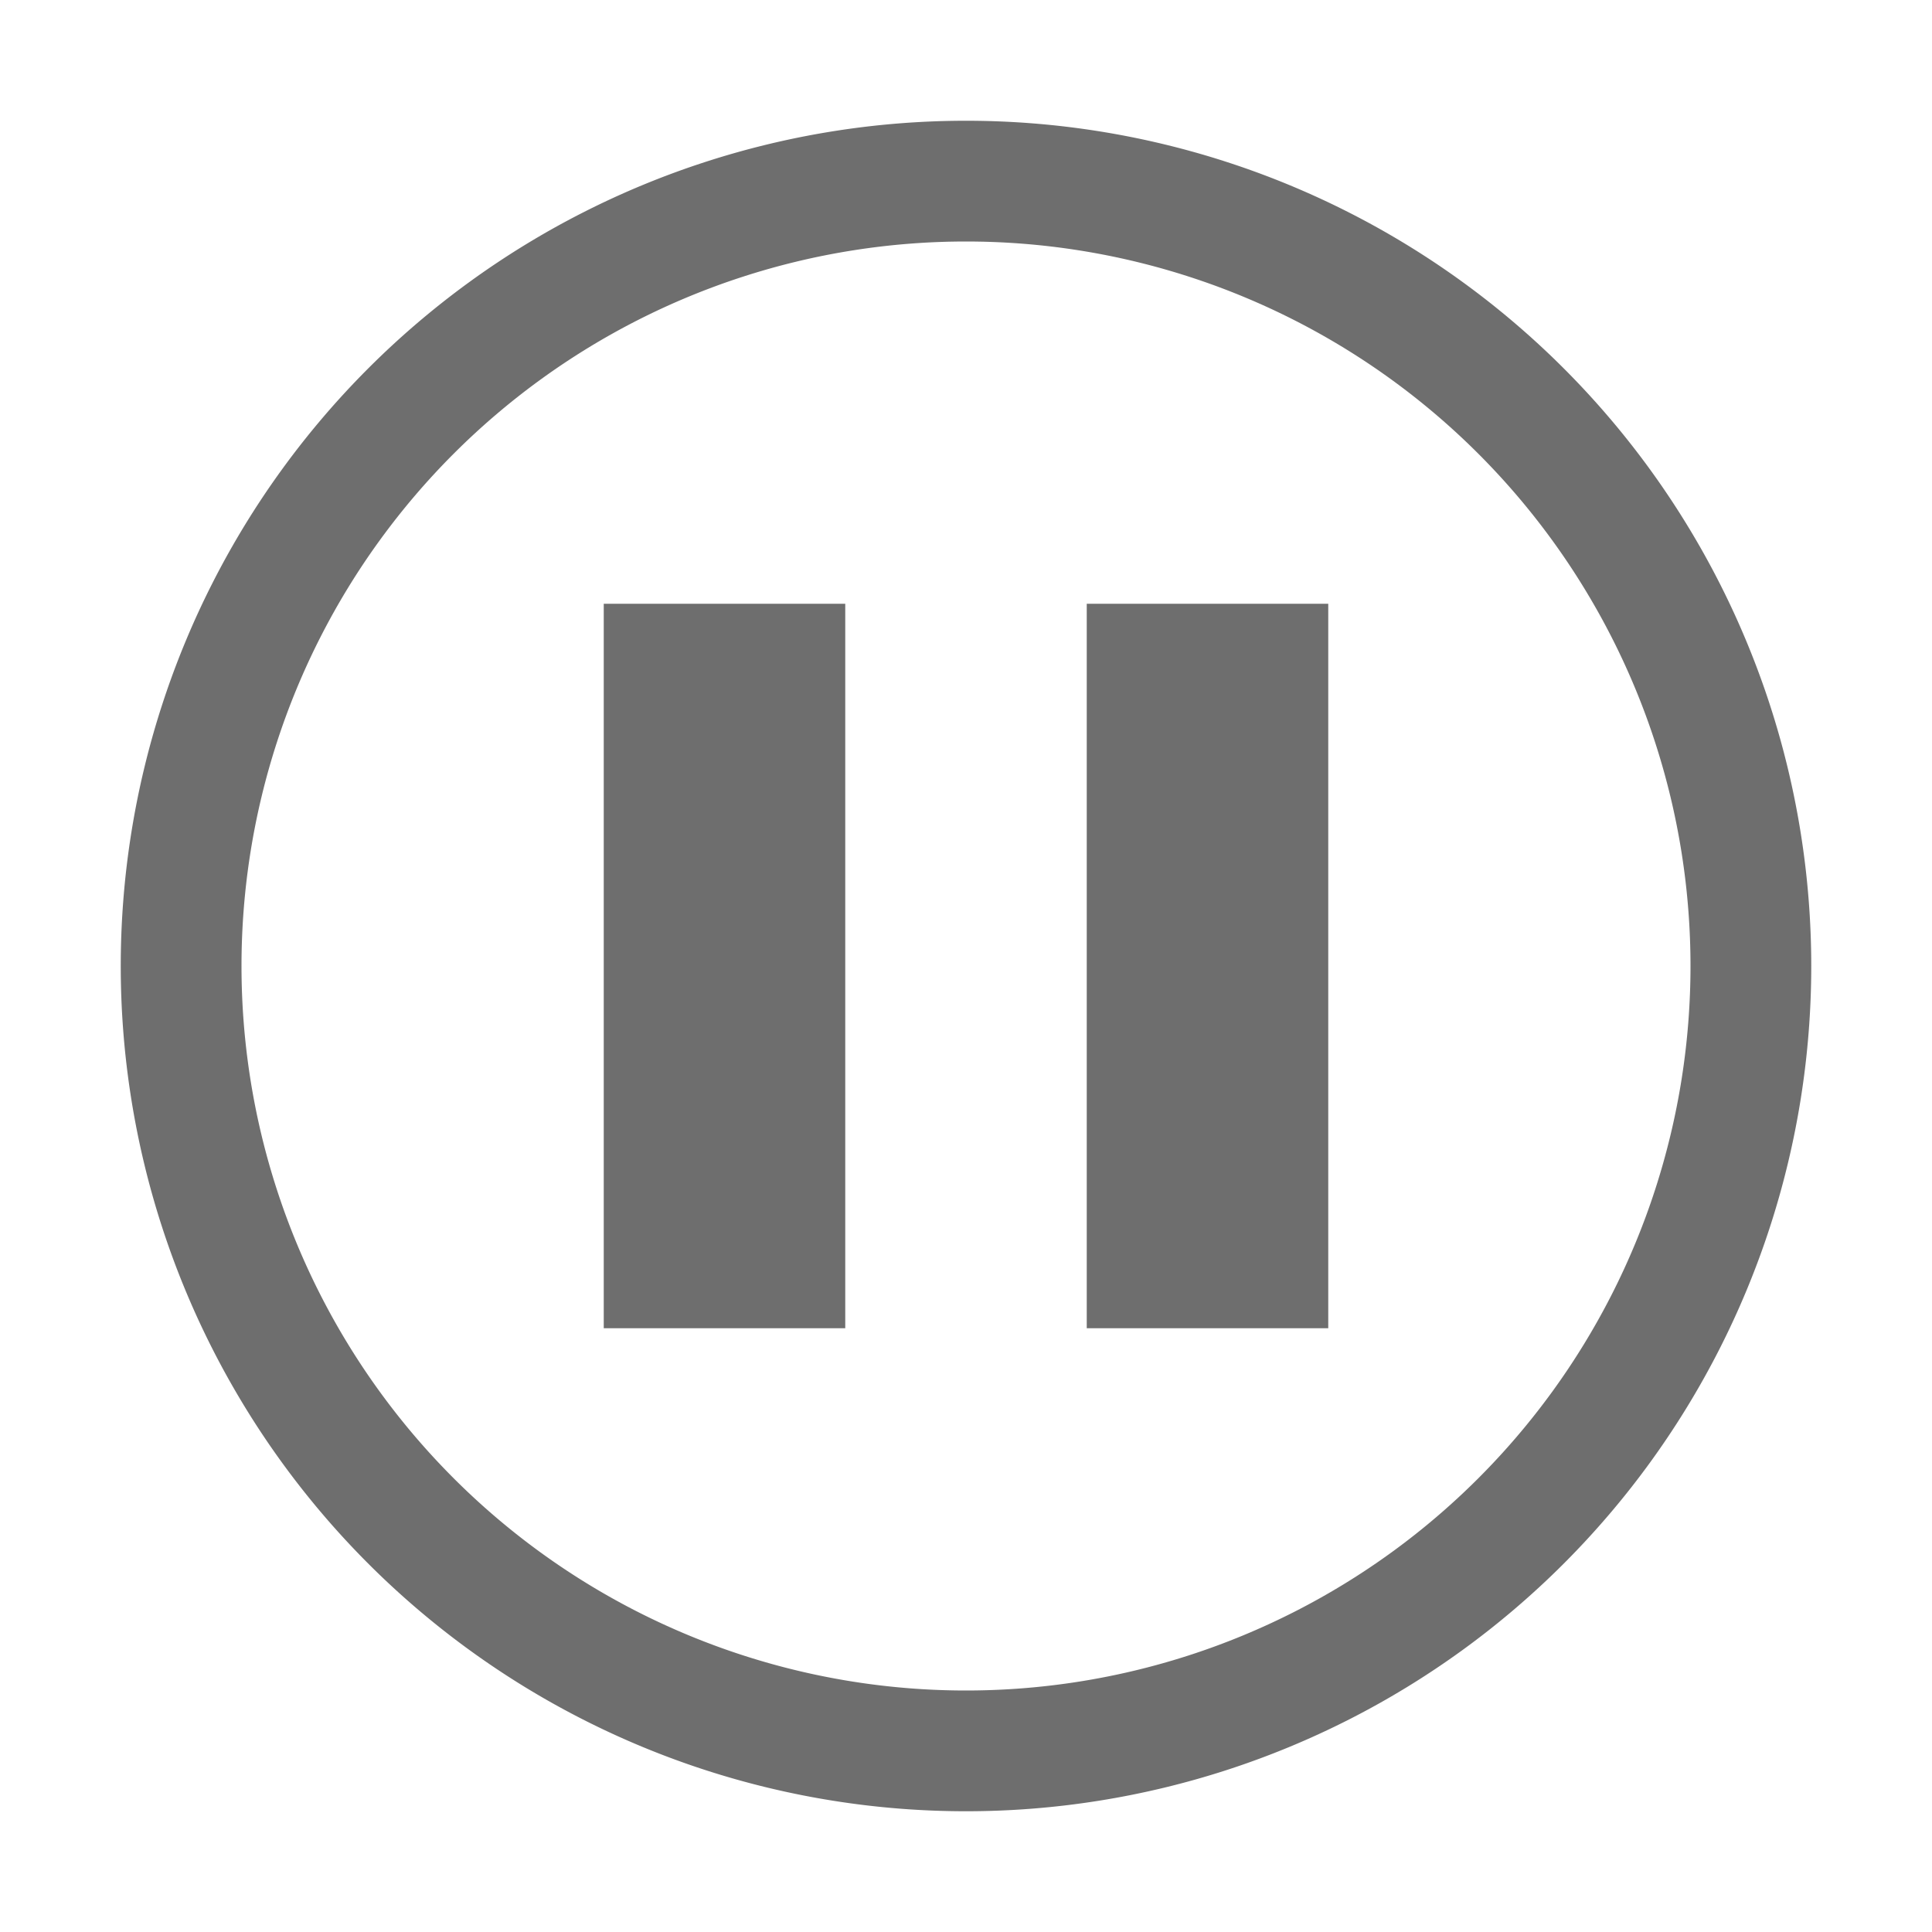 <svg xmlns="http://www.w3.org/2000/svg" width="16" height="16" viewBox="0 0 16 16"><rect id="frame" width="16" height="16" fill="none"/><path fill="#6E6E6E" d="M9 11h2V5H9v6zm-4 0h2V5H5v6zm3 3A6 6 0 1 1 8 2a6 6 0 0 1 0 12zM8 1a7 7 0 1 0 0 14A7 7 0 0 0 8 1z" fill-rule="evenodd"/></svg>